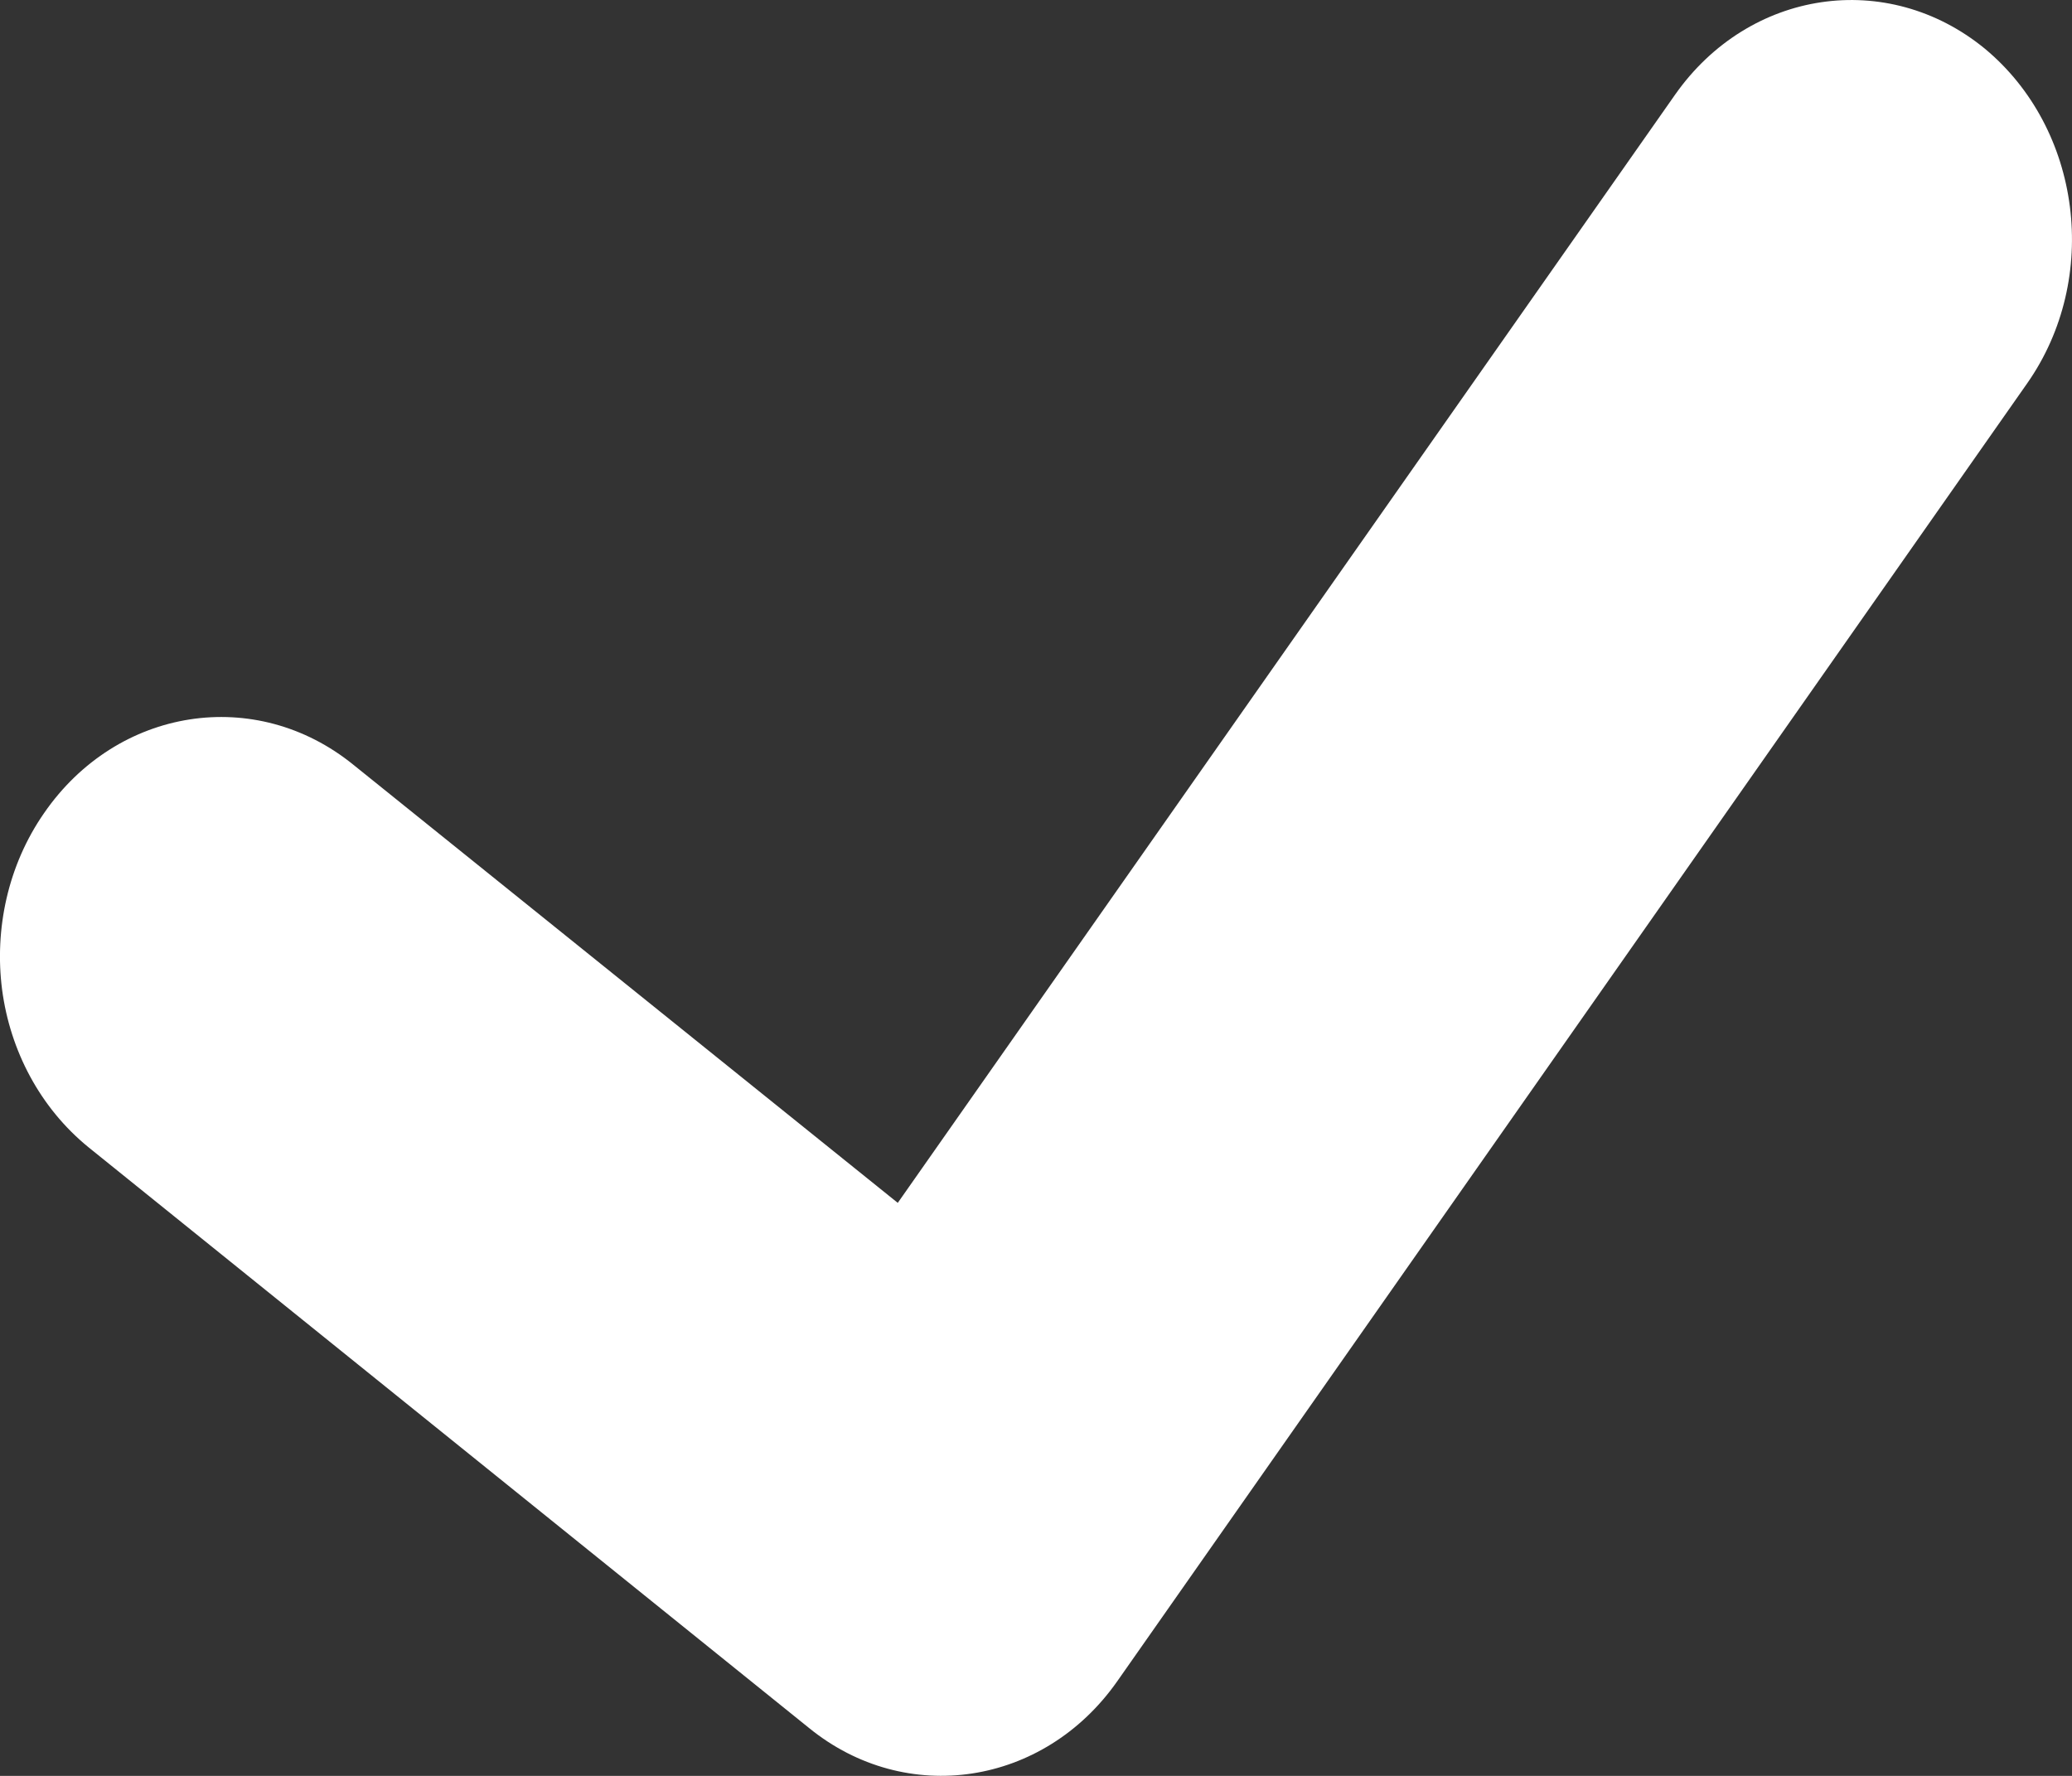 <svg xmlns="http://www.w3.org/2000/svg" xmlns:xlink="http://www.w3.org/1999/xlink" width="7" height="6" version="1.1" viewBox="0 0 7 6"><rect x="0" y="0" width="7" height="6" fill="#333333" stroke="none"/><title>check</title><desc>Created with Sketch.</desc><g id="Page-1" fill="none" fill-rule="evenodd" stroke="none" stroke-width="1"><g id="check" fill="#FFF"><path id="Imported-Layers" d="M0.007,3.343 C0.034,3.549 0.135,3.743 0.3,3.877 L2.733,5.838 C3.061,6.105 3.526,6.034 3.774,5.681 L6.848,1.296 C7.098,0.94 7.032,0.435 6.705,0.164 C6.376,-0.105 5.909,-0.036 5.659,0.32 L3.033,4.064 L1.194,2.584 C0.864,2.316 0.396,2.389 0.149,2.747 C0.026,2.924 -0.019,3.14 0.007,3.343"/></g></g></svg>